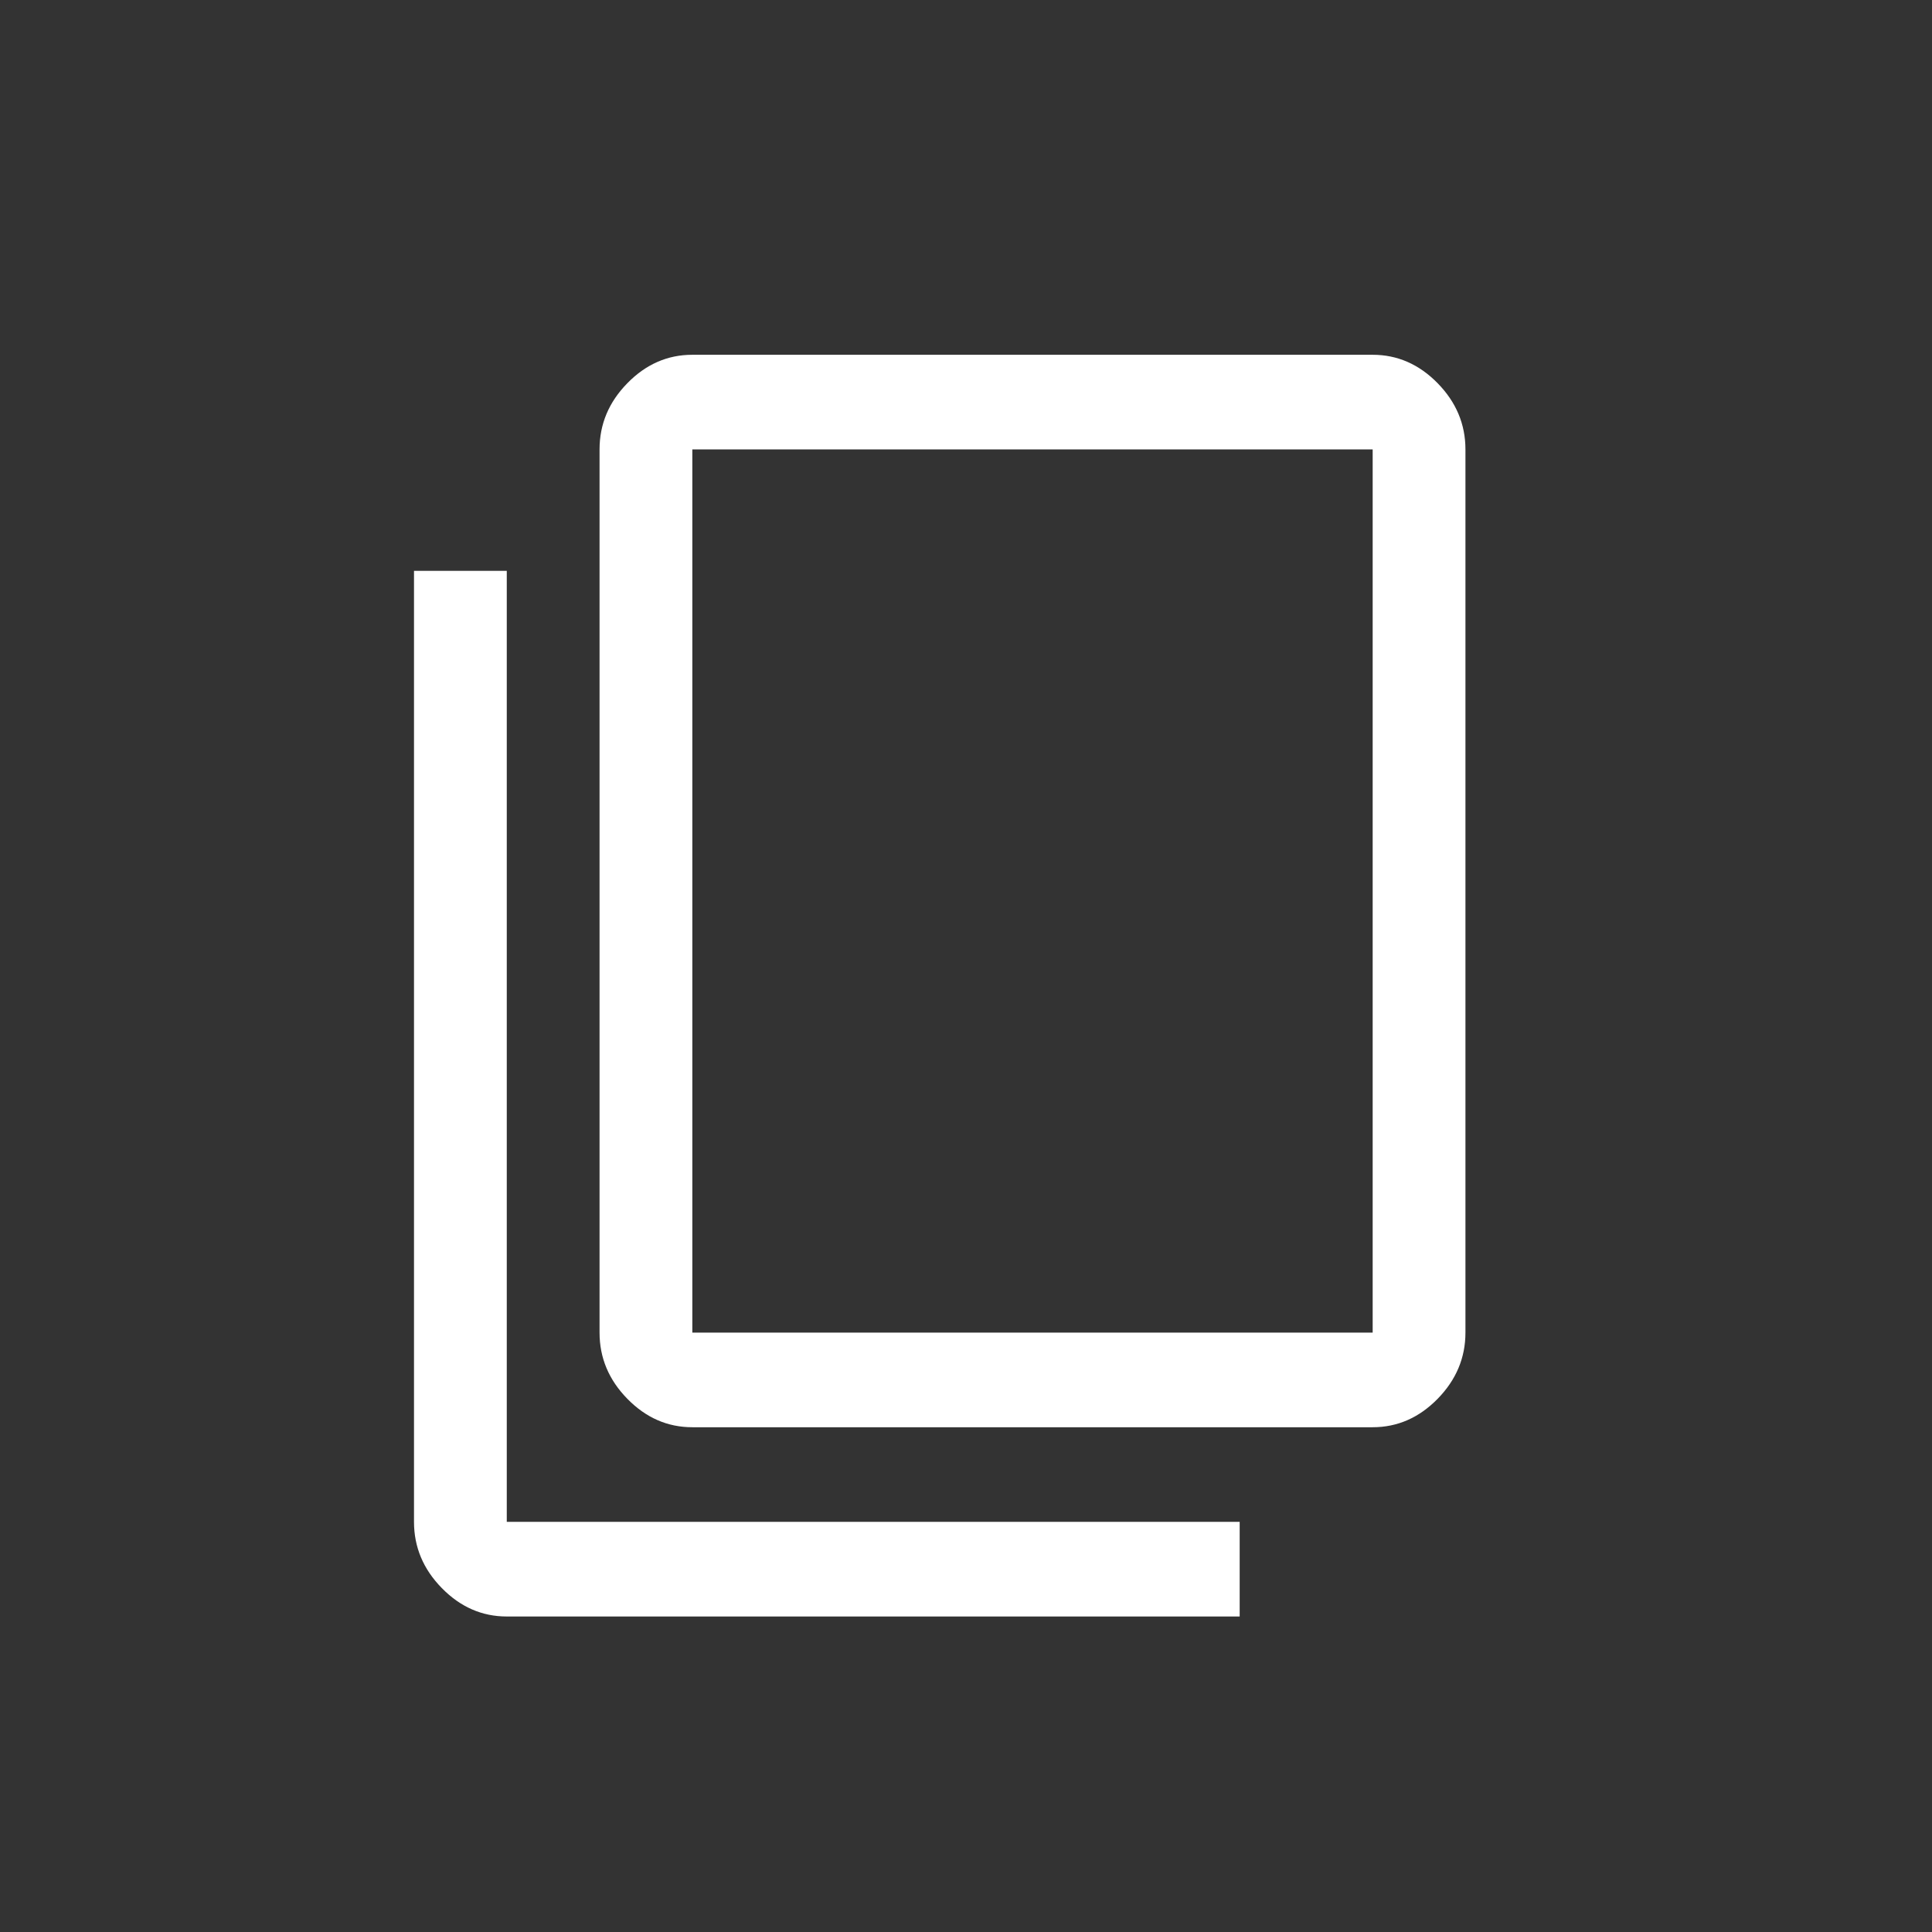 <svg width="49" height="49" viewBox="0 0 49 49" fill="none" xmlns="http://www.w3.org/2000/svg">
<rect x="0" y="0" width="49" height="49" fill="#333333" stroke="none"/>
<g clip-path="url(#clip0_1110_1645)">
<path d="M12.853 40.998C12.226 40.998 11.677 40.758 11.206 40.278C10.735 39.798 10.5 39.238 10.5 38.598V14.478H12.853V38.598H31.441V40.998H12.853ZM17.559 36.198C16.931 36.198 16.382 35.958 15.912 35.478C15.441 34.998 15.206 34.438 15.206 33.798V11.398C15.206 10.758 15.441 10.198 15.912 9.718C16.382 9.238 16.931 8.998 17.559 8.998H34.814C35.441 8.998 35.99 9.238 36.461 9.718C36.931 10.198 37.167 10.758 37.167 11.398V33.798C37.167 34.438 36.931 34.998 36.461 35.478C35.99 35.958 35.441 36.198 34.814 36.198H17.559ZM17.559 33.798H34.814V11.398H17.559V33.798Z" fill="white"/>
</g>
<defs>
<clipPath id="clip0_1110_1645">
<rect x="8.5" y="8.998" width="32" height="32" fill="white"/>
</clipPath>
</defs>
</svg>

